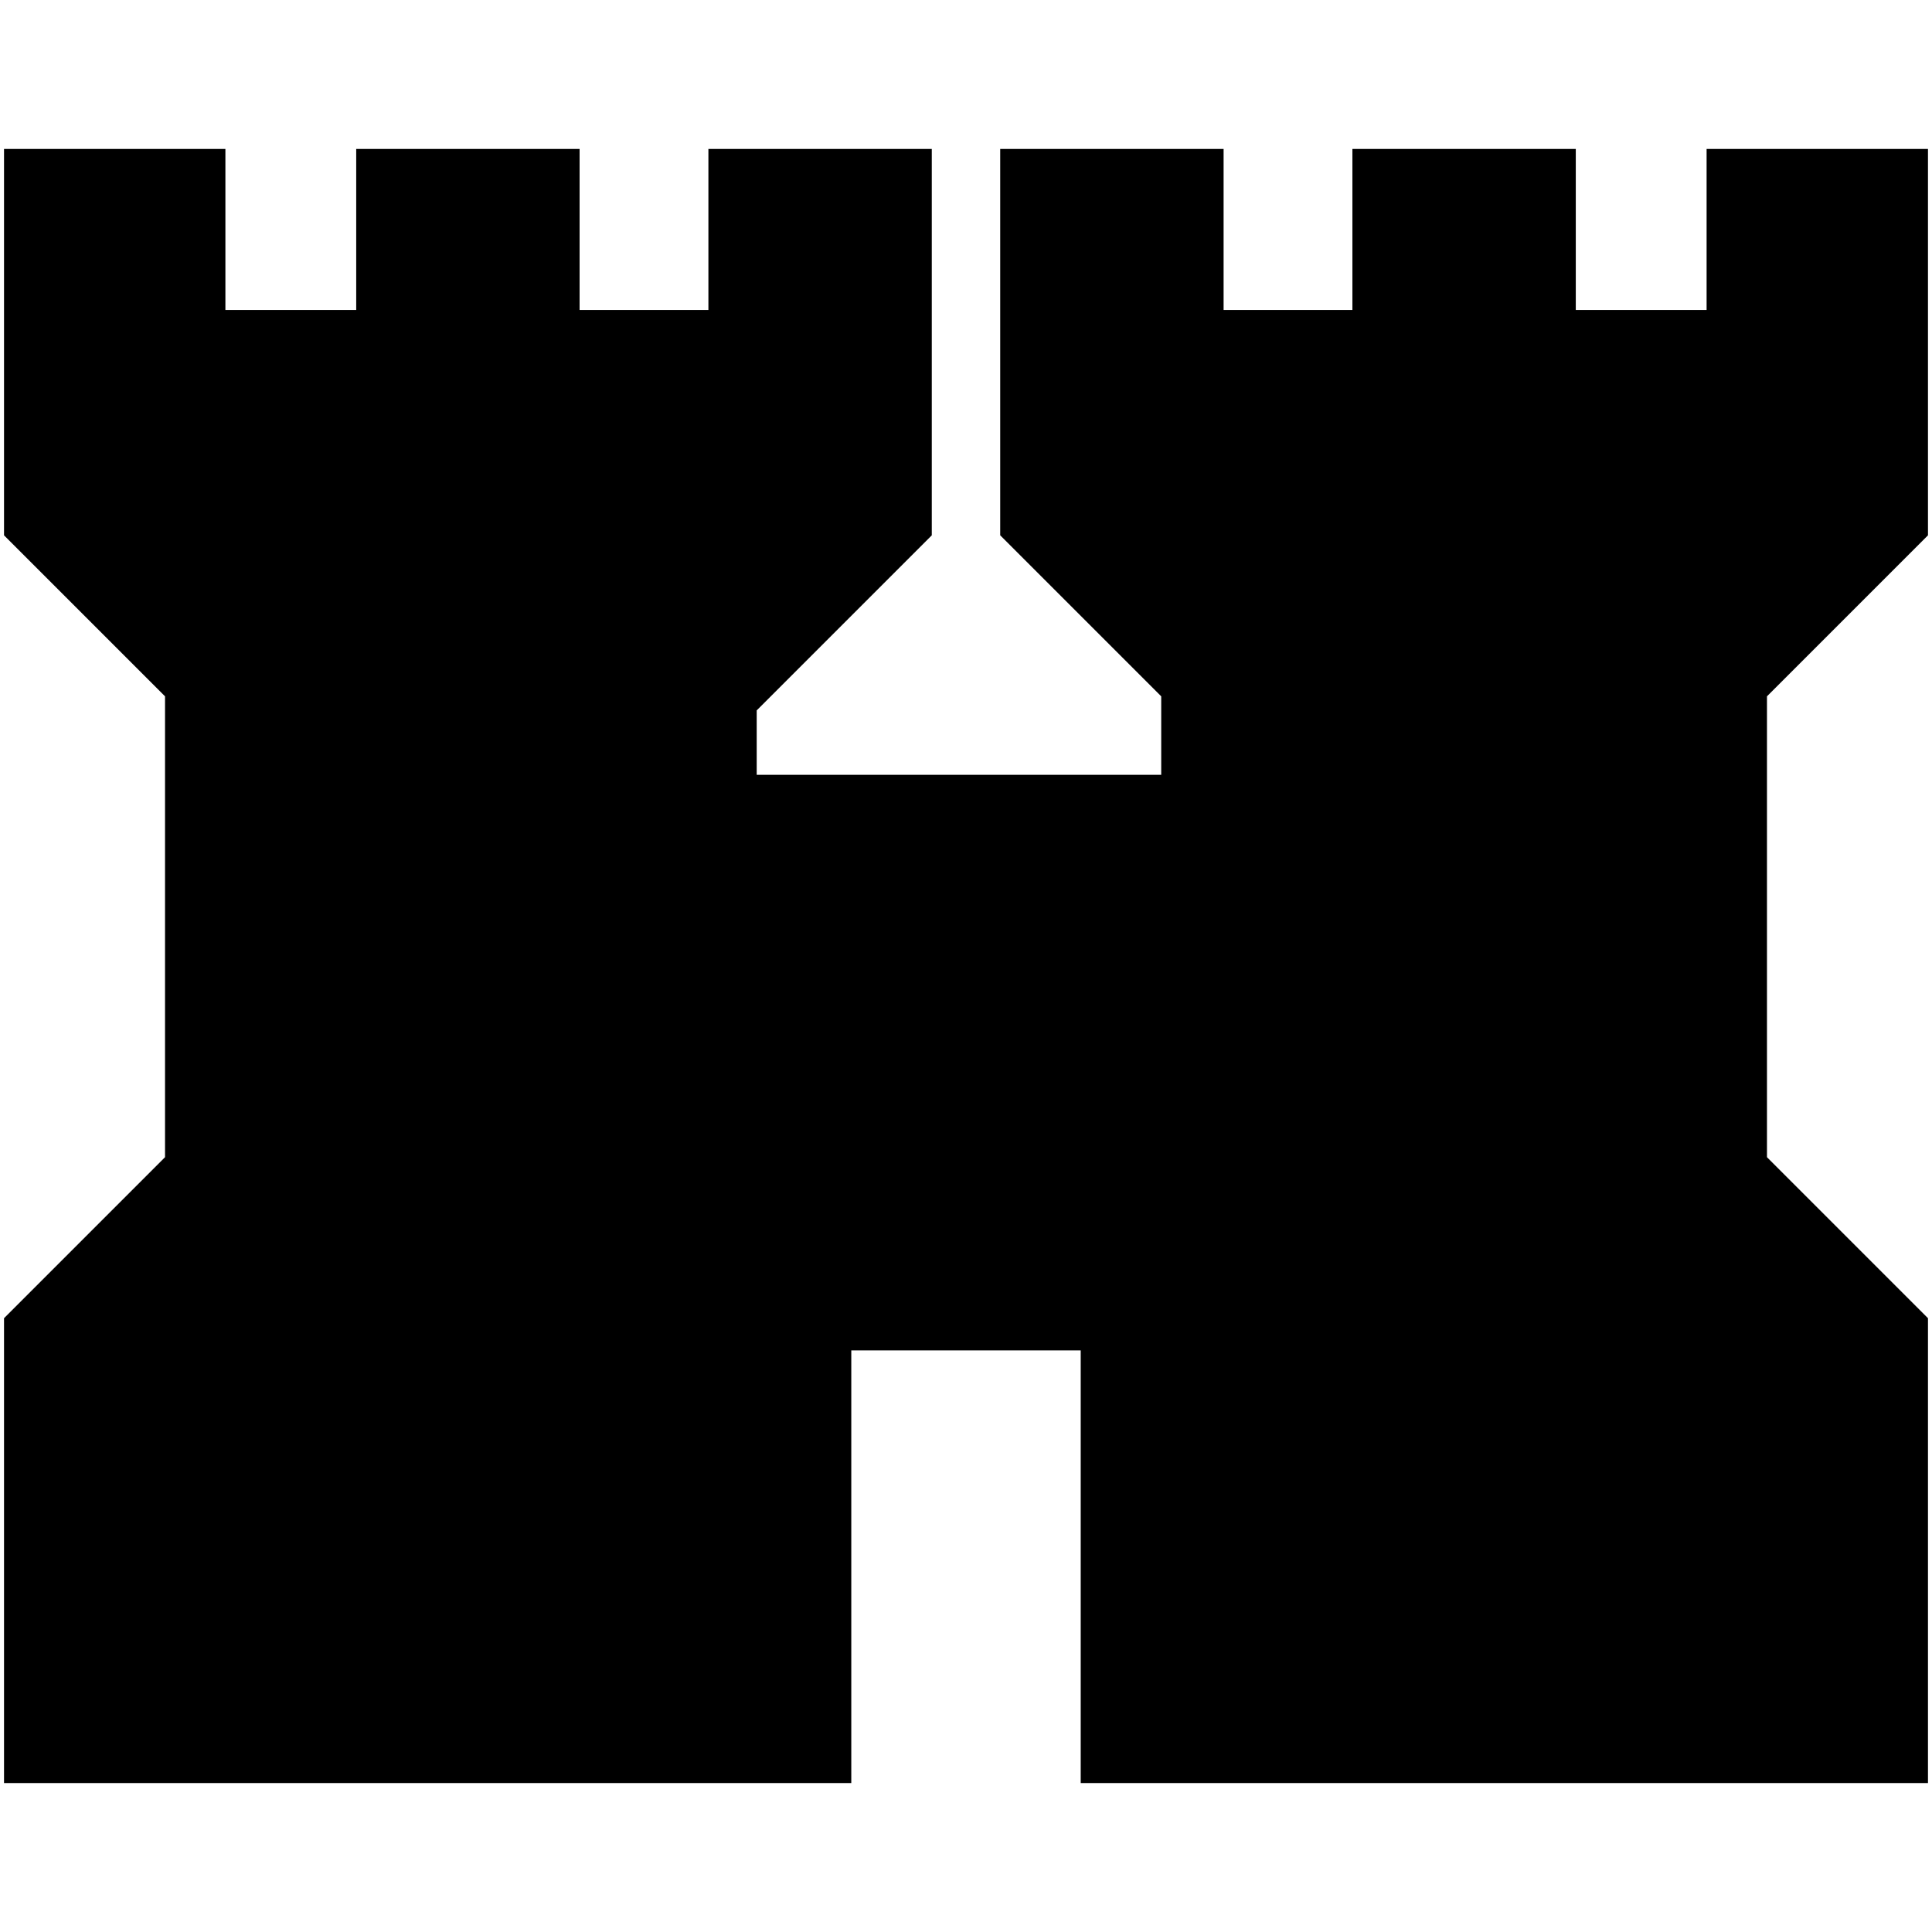 <svg xmlns="http://www.w3.org/2000/svg" height="24" width="24"><path d="M0.05 22.15V16.375L2.05 14.375V8.65L0.05 6.65V1.85H2.8V3.85H4.425V1.85H7.2V3.85H8.8V1.85H11.575V6.65L9.4 8.825V9.625H14.425V8.65L12.425 6.65V1.85H15.2V3.85H16.8V1.85H19.575V3.85H21.2V1.85H23.95V6.65L21.95 8.65V14.375L23.95 16.375V22.15H13.425V16.775H10.575V22.15Z"/></svg>